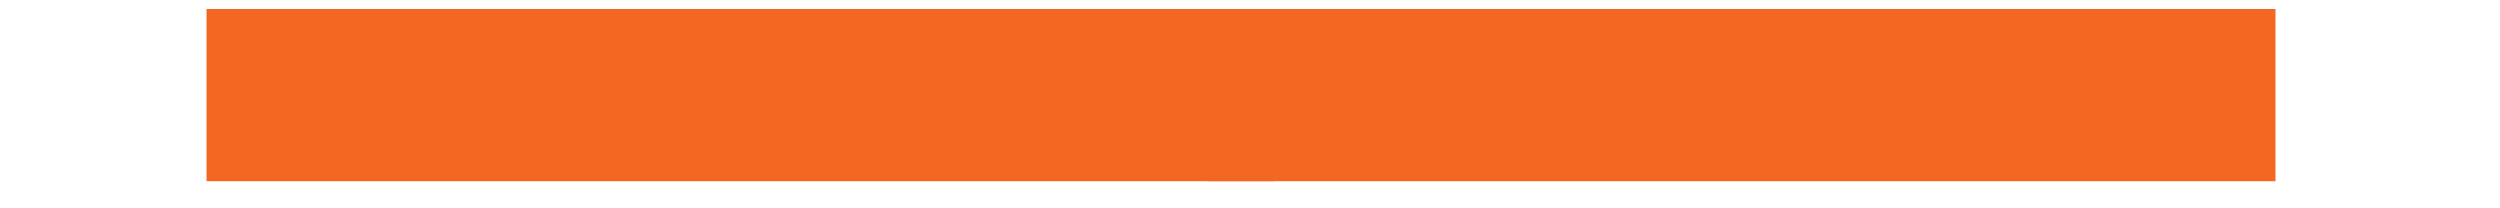 <?xml version="1.0" encoding="UTF-8" standalone="no"?>
<!DOCTYPE svg PUBLIC "-//W3C//DTD SVG 1.1//EN" "http://www.w3.org/Graphics/SVG/1.1/DTD/svg11.dtd">
<svg version="1.1" xmlns="http://www.w3.org/2000/svg" xmlns:xlink="http://www.w3.org/1999/xlink" preserveAspectRatio="xMidYMid meet" viewBox="189.72 319 234.633 23.2" width="230.63" height="19.2"><defs><path d="M309.76 320C309.76 320 309.76 320 309.76 320C309.76 331.52 309.76 337.92 309.76 339.2C309.76 339.2 309.76 339.2 309.76 339.2C238.34 339.2 198.66 339.2 190.72 339.2C190.72 339.2 190.72 339.2 190.72 339.2C190.72 327.68 190.72 321.28 190.72 320C190.72 320 190.72 320 190.72 320C262.14 320 301.82 320 309.76 320Z" id="hnoI33pEa"></path><path d="M421.35 320C421.35 320 421.35 320 421.35 320C421.35 331.52 421.35 337.92 421.35 339.2C421.35 339.2 421.35 339.2 421.35 339.2C349.93 339.2 310.25 339.2 302.31 339.2C302.31 339.2 302.31 339.2 302.31 339.2C302.31 327.68 302.31 321.28 302.31 320C302.31 320 302.31 320 302.31 320C373.74 320 413.42 320 421.35 320Z" id="bcLq6YfzY"></path></defs><g><g><use xlink:href="#hnoI33pEa" opacity="1" fill="#f26722" fill-opacity="1"></use><g><use xlink:href="#hnoI33pEa" opacity="1" fill-opacity="0" stroke="#000000" stroke-width="1" stroke-opacity="0"></use></g></g><g><use xlink:href="#bcLq6YfzY" opacity="1" fill="#f26722" fill-opacity="1"></use><g><use xlink:href="#bcLq6YfzY" opacity="1" fill-opacity="0" stroke="#000000" stroke-width="1" stroke-opacity="0"></use></g></g></g></svg>